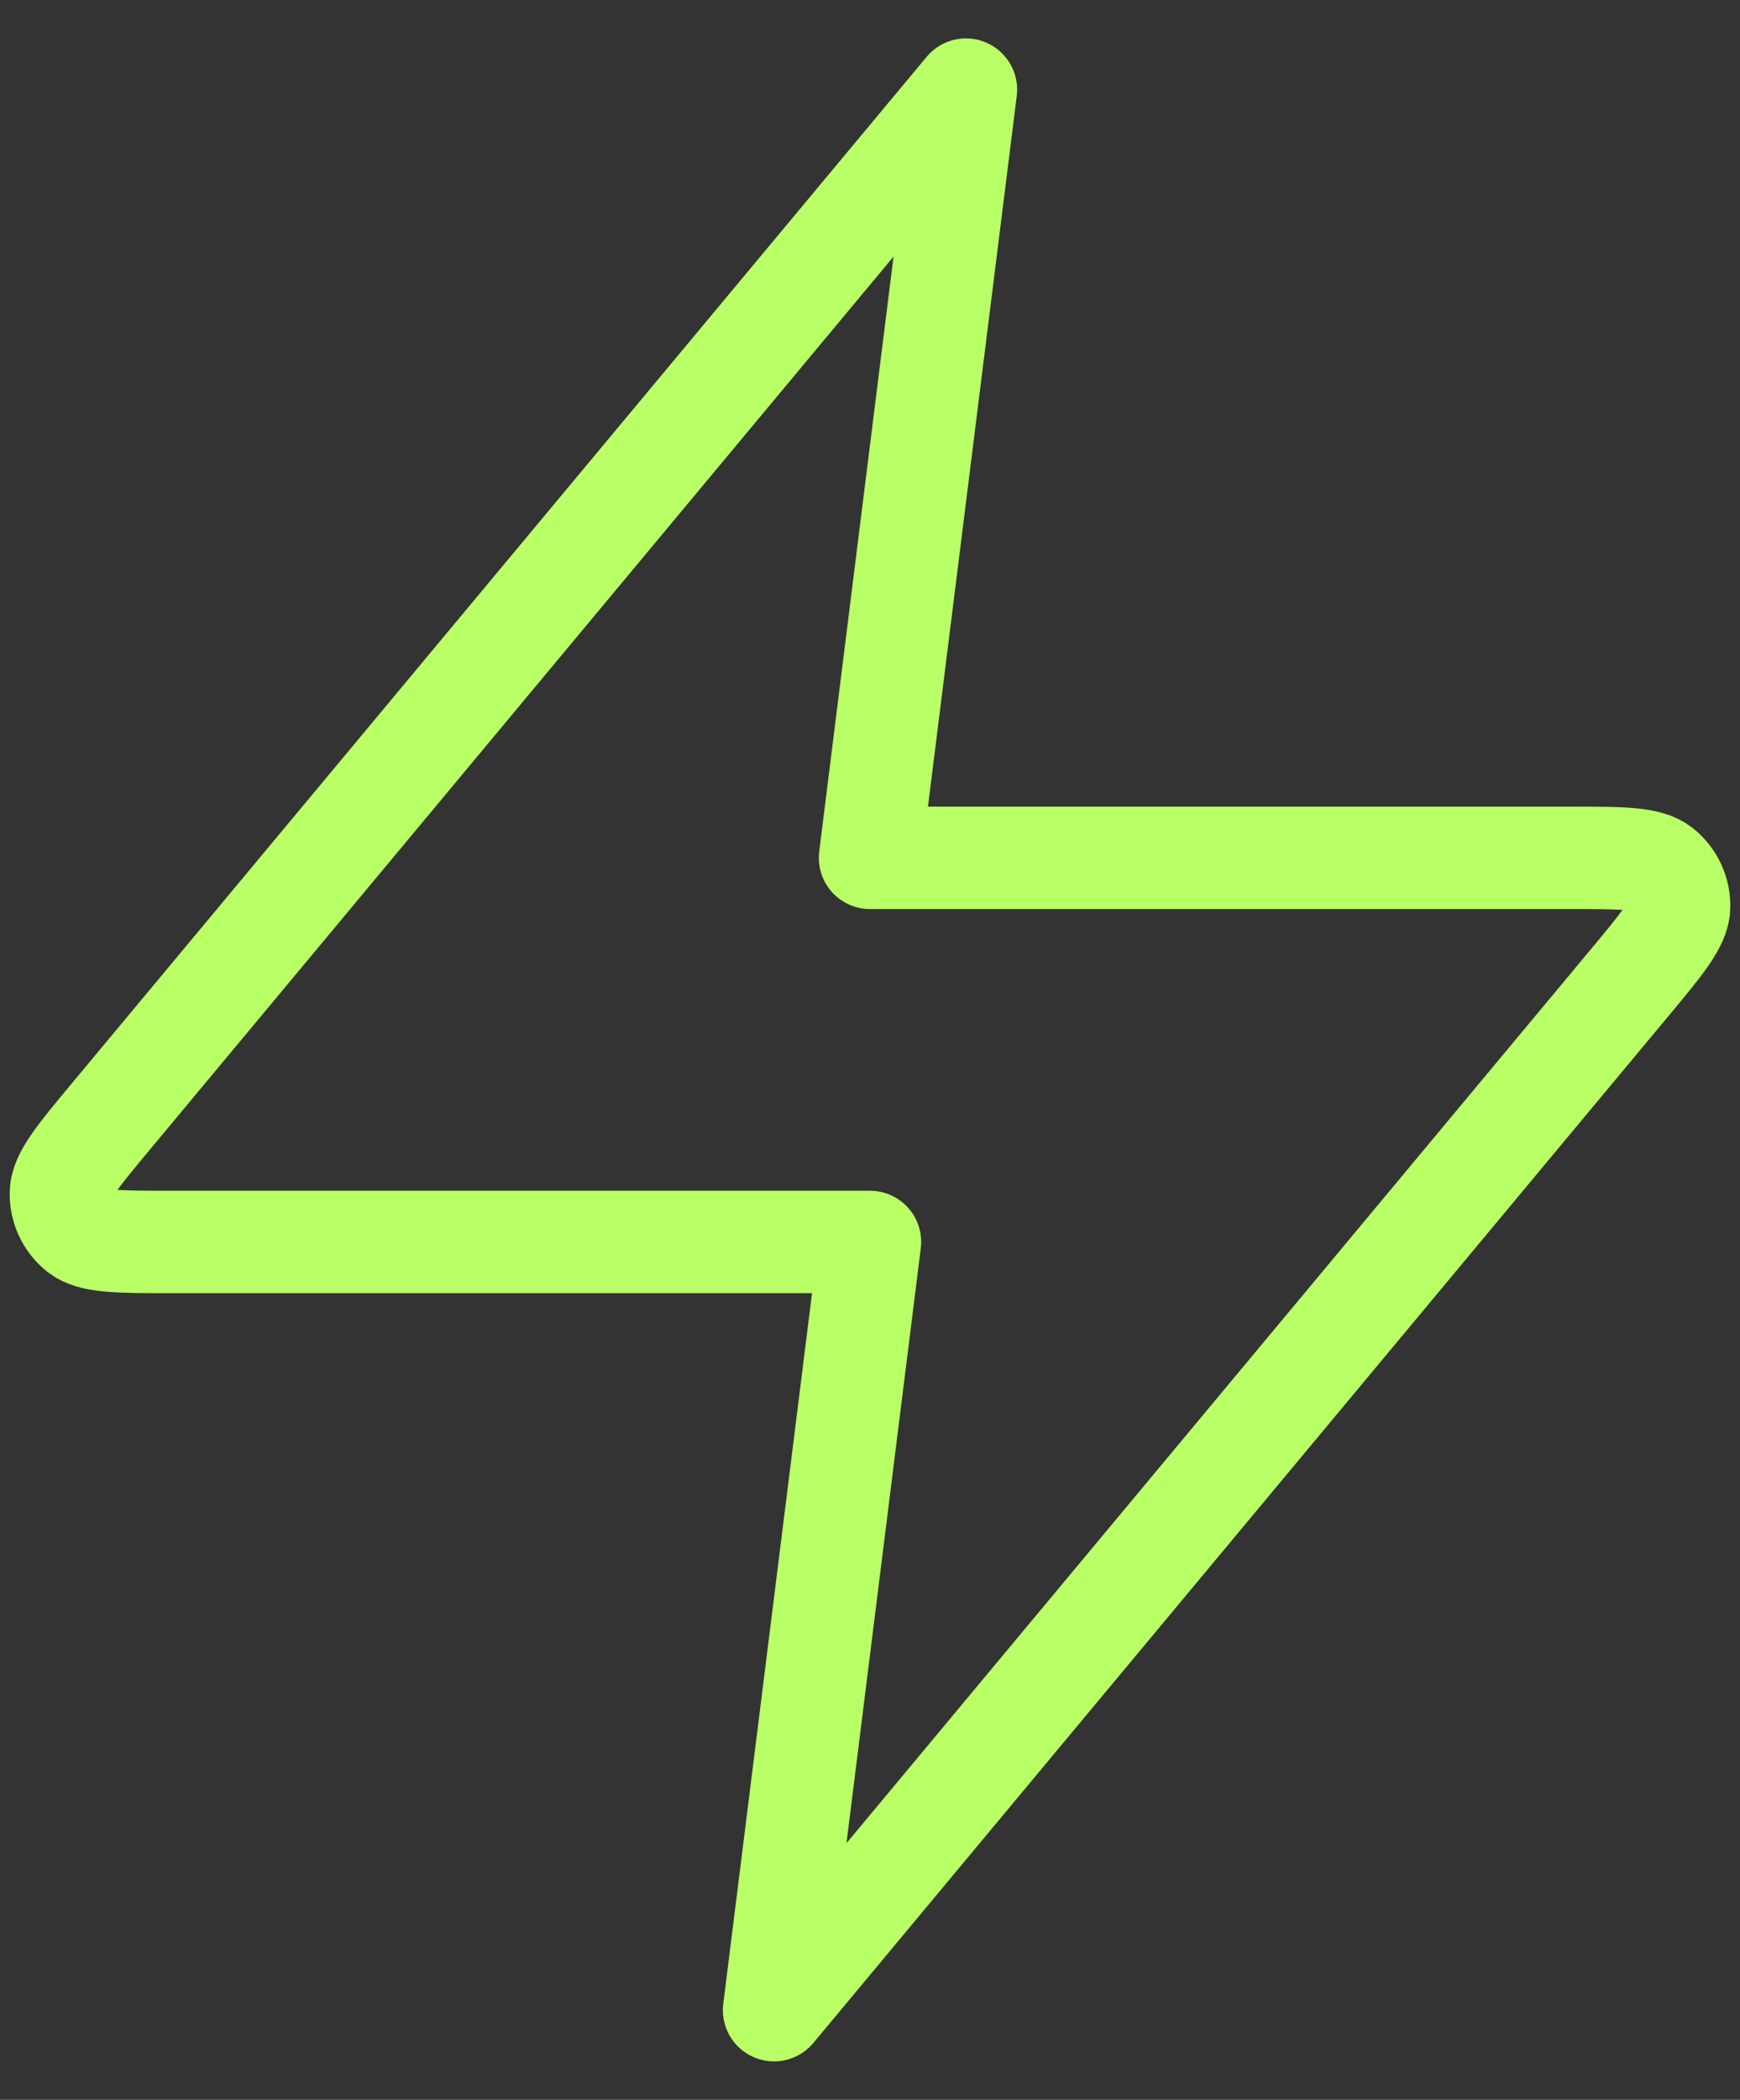 <svg width="34" height="41" viewBox="0 0 34 41" fill="none" xmlns="http://www.w3.org/2000/svg">
<rect x="0" y="0" width="34" height="41" fill="#333333" stroke="none"/>
<path d="M18.875 1.75L2.175 21.79C1.521 22.575 1.194 22.967 1.189 23.298C1.185 23.587 1.313 23.861 1.537 24.042C1.795 24.25 2.306 24.25 3.328 24.25H17L15.125 39.25L31.825 19.21C32.479 18.425 32.806 18.033 32.811 17.702C32.815 17.413 32.687 17.139 32.463 16.958C32.205 16.75 31.694 16.75 30.672 16.75H17L18.875 1.75Z" stroke="#B9FF66" stroke-width="2" stroke-linecap="round" stroke-linejoin="round"/>
</svg>
